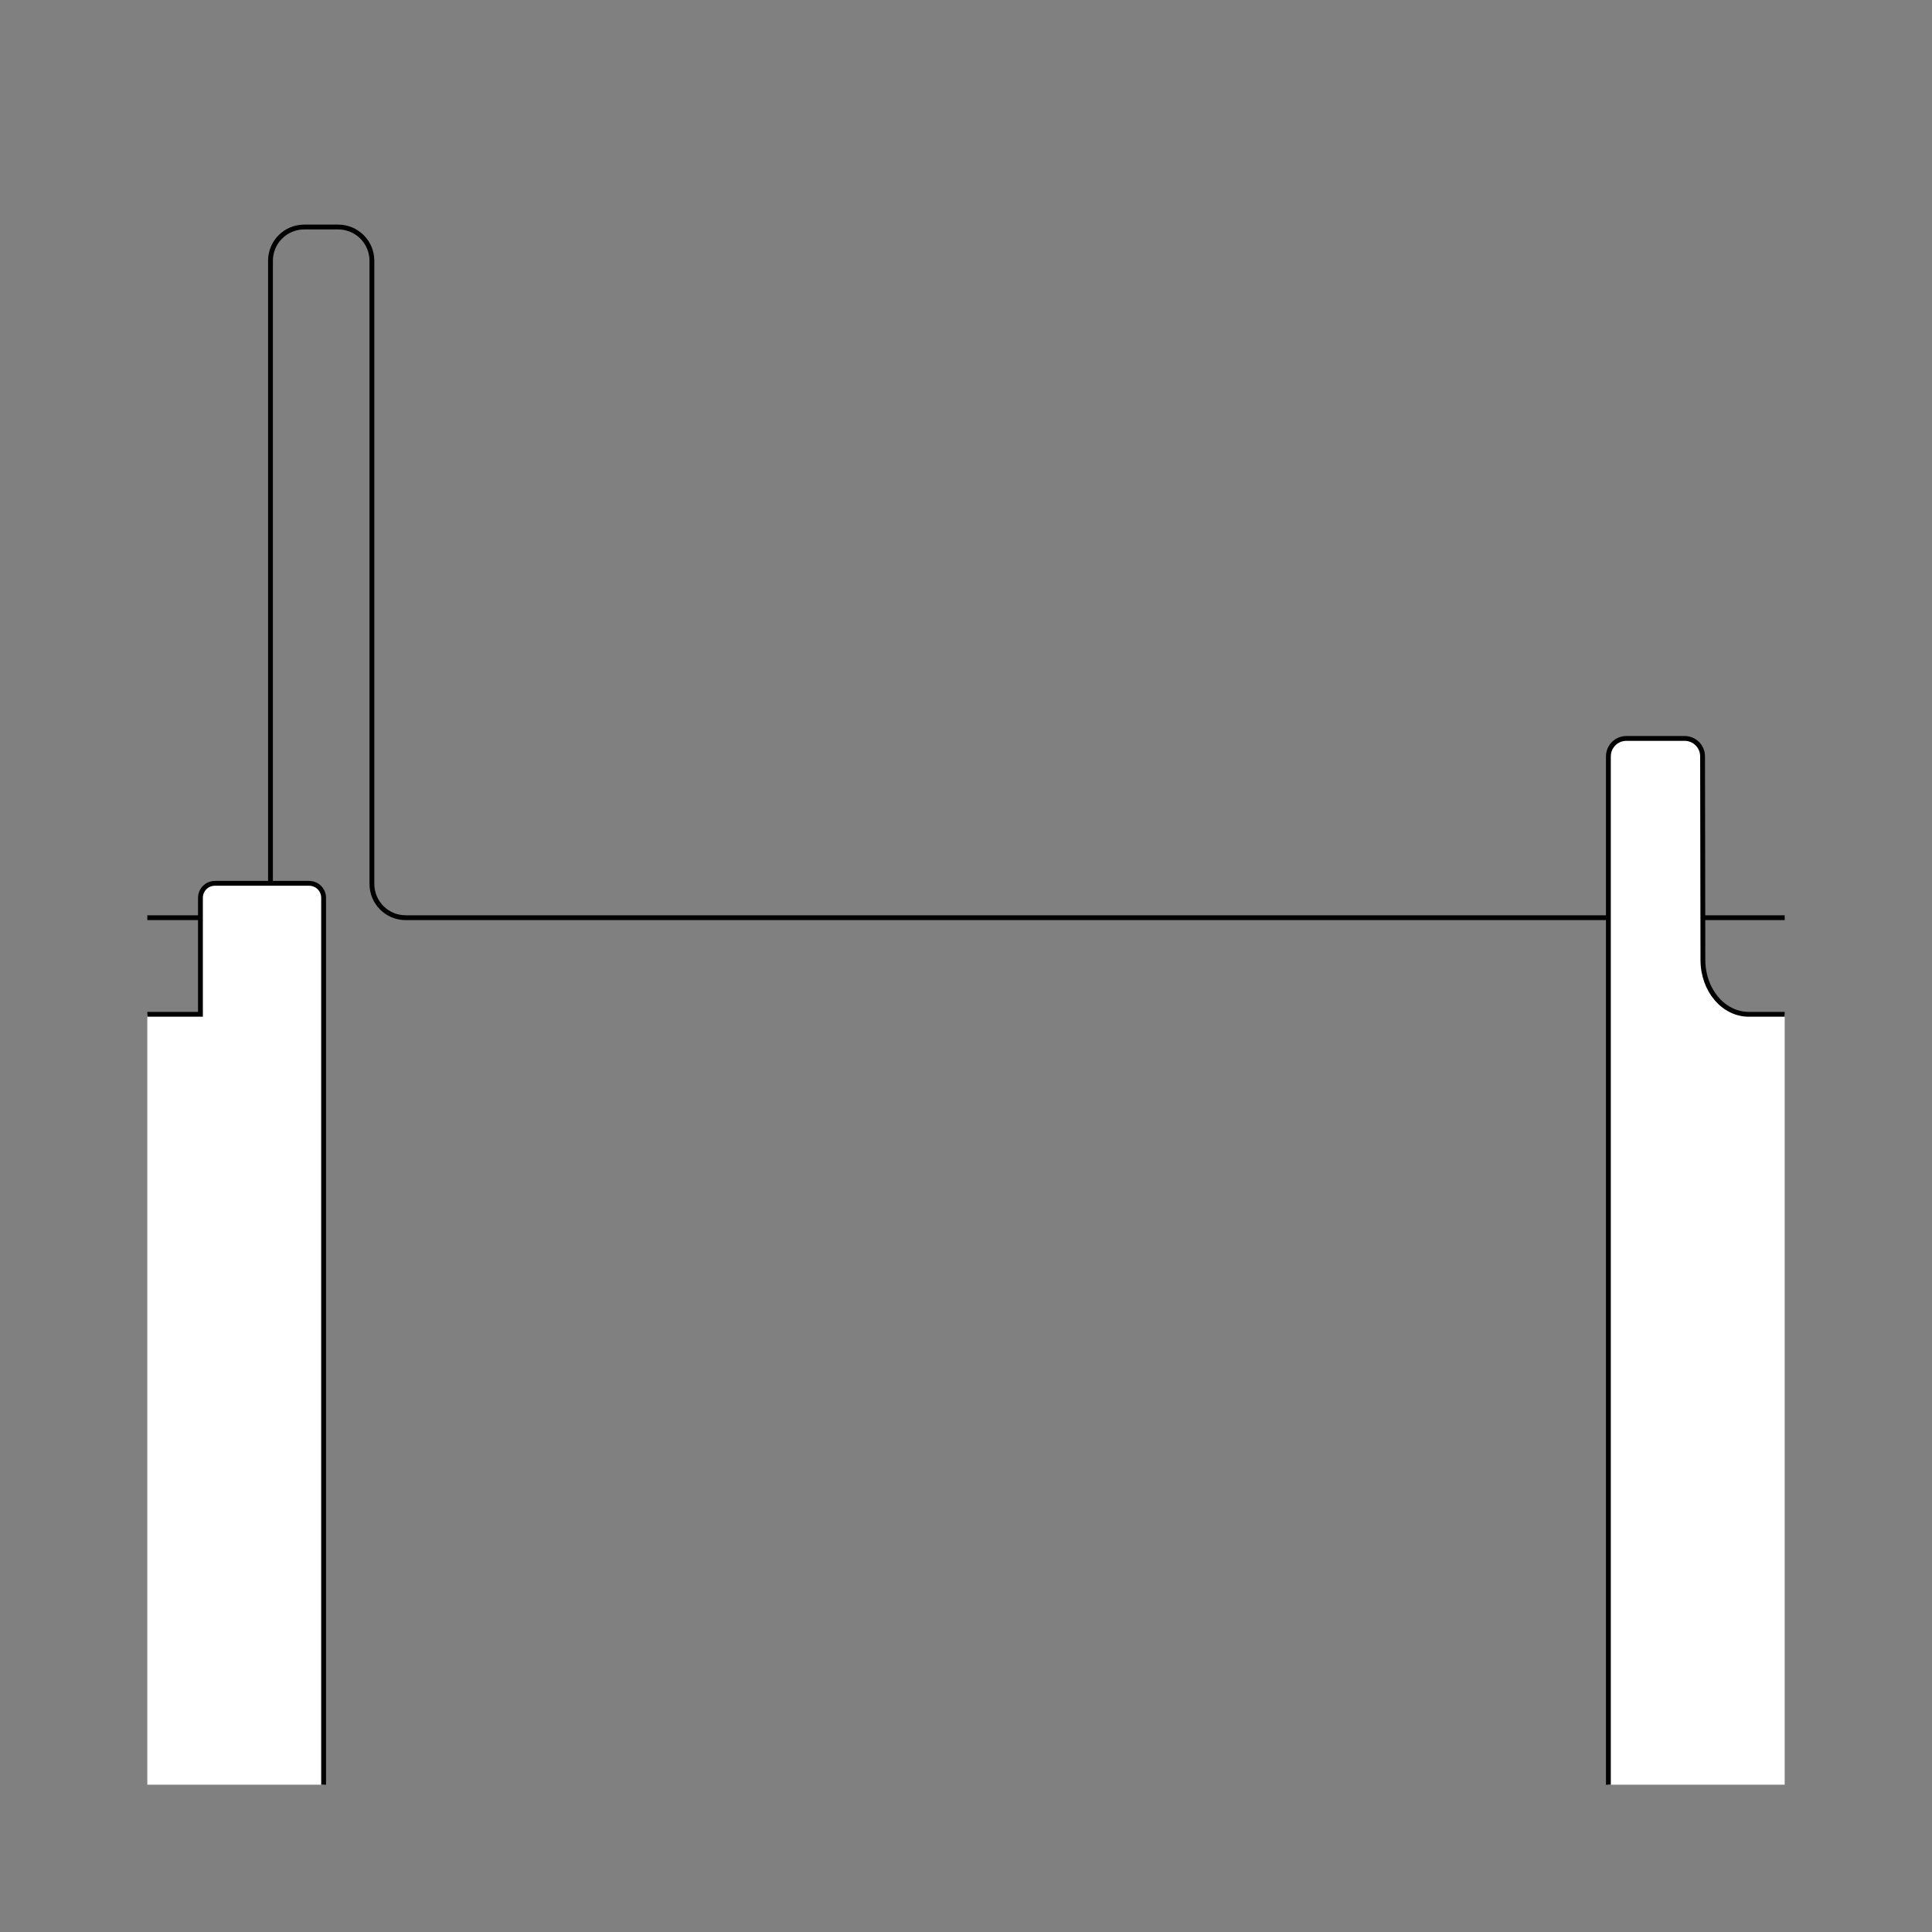 <?xml version="1.0" encoding="UTF-8" standalone="no"?>
<!-- Created with Inkscape (http://www.inkscape.org/) -->
<svg
   xmlns:dc="http://purl.org/dc/elements/1.1/"
   xmlns:cc="http://creativecommons.org/ns#"
   xmlns:rdf="http://www.w3.org/1999/02/22-rdf-syntax-ns#"
   xmlns:svg="http://www.w3.org/2000/svg"
   xmlns="http://www.w3.org/2000/svg"
   xmlns:sodipodi="http://sodipodi.sourceforge.net/DTD/sodipodi-0.dtd"
   xmlns:inkscape="http://www.inkscape.org/namespaces/inkscape"
   style="display:inline"
   sodipodi:docname="4E93CE0D383D64-R+_00_SW_UW_SW_.svg"
   inkscape:version="0.48.3.1 r9886"
   version="1.1"
   id="svg2902"
   height="400"
   width="400">
  
  <rect width="100%" height="100%" fill="#808080" stroke="none"/>
  
  <g
     style="display:inline"
     inkscape:label="H-004"
     id="g3454"
     inkscape:groupmode="layer">
    <path
       sodipodi:nodetypes="cccssccssccc"
       inkscape:connector-curvature="0"
       d="M 369.5,190 359.5,190 84,190 c -3.878,0 -7,-3.122 -7,-7 L 77,54 c 0,-3.878 -3.122,-7 -7,-7 l -7,0 c -3.878,0 -7,3.122 -7,7 l 0,129 c 0,3.878 -3.122,7 -7,7 L 43.5,190 30.5,190"
       style="color:#000000;fill:none;stroke:#000000;stroke-width:1;marker:none;visibility:visible;display:inline;overflow:visible;enable-background:accumulate"
       id="path3456" />
  </g>
  <g
     inkscape:groupmode="layer"
     id="g3379"
     inkscape:label="R-005"
     style="display:inline">
    <path
       sodipodi:nodetypes="ccccccsscc"
       inkscape:connector-curvature="0"
       d="m 333,369.5 36.5,0 0,-159.5 -7.431,0 c -5.263,0 -9.5,-5.022 -9.5,-11.259 L 352.5,156.605 c 0,-2.062 -1.66,-3.722 -3.722,-3.722 l -12.056,0 c -2.062,0 -3.722,1.66 -3.722,3.722 z"
       style="color:#000000;fill:#ffffff;stroke:none;stroke-width:1;marker:none;visibility:visible;display:inline;overflow:visible;enable-background:accumulate"
       id="path3428" />
    <path
       id="path3385"
       style="color:#000000;fill:none;stroke:#000000;stroke-width:1;marker:none;visibility:visible;display:inline;overflow:visible;enable-background:accumulate"
       d="m 369.5,210 -5,0 -2.431,0 c -5.263,0 -9.5,-5.022 -9.5,-11.259 L 352.5,156.605 c 0,-2.062 -1.66,-3.722 -3.722,-3.722 l -12.056,0 c -2.062,0 -3.722,1.66 -3.722,3.722 l 0,202.895 0,10"
       inkscape:connector-curvature="0"
       sodipodi:nodetypes="ccsccssccc" />
  </g>
  <g
     style="display:inline"
     inkscape:label="L-002"
     id="g3289"
     inkscape:groupmode="layer">
    <path
       sodipodi:nodetypes="cccccsscc"
       inkscape:connector-curvature="0"
       d="m 67,369.5 -36.5,0 0,-159.5 11,0 L 41.5,185.883 c 0,-1.662 1.338,-3 3,-3 l 19.5,0 c 1.662,0 3,1.338 3,3 z"
       style="color:#000000;fill:#ffffff;stroke:none;stroke-width:1;marker:none;visibility:visible;display:inline;overflow:visible;enable-background:accumulate"
       id="path3309" />
    <path
       id="rect3293"
       style="color:#000000;fill:none;stroke:#000000;stroke-width:1;marker:none;visibility:visible;display:inline;overflow:visible;enable-background:accumulate"
       d="m 67,369.5 0,-10 0,-173.617 c 0,-1.662 -1.338,-3 -3,-3 l -19.5,0 c -1.662,0 -3,1.338 -3,3 L 41.5,210 30.5,210"
       inkscape:connector-curvature="0"
       sodipodi:nodetypes="cccssccc" />
  </g>
</svg>
